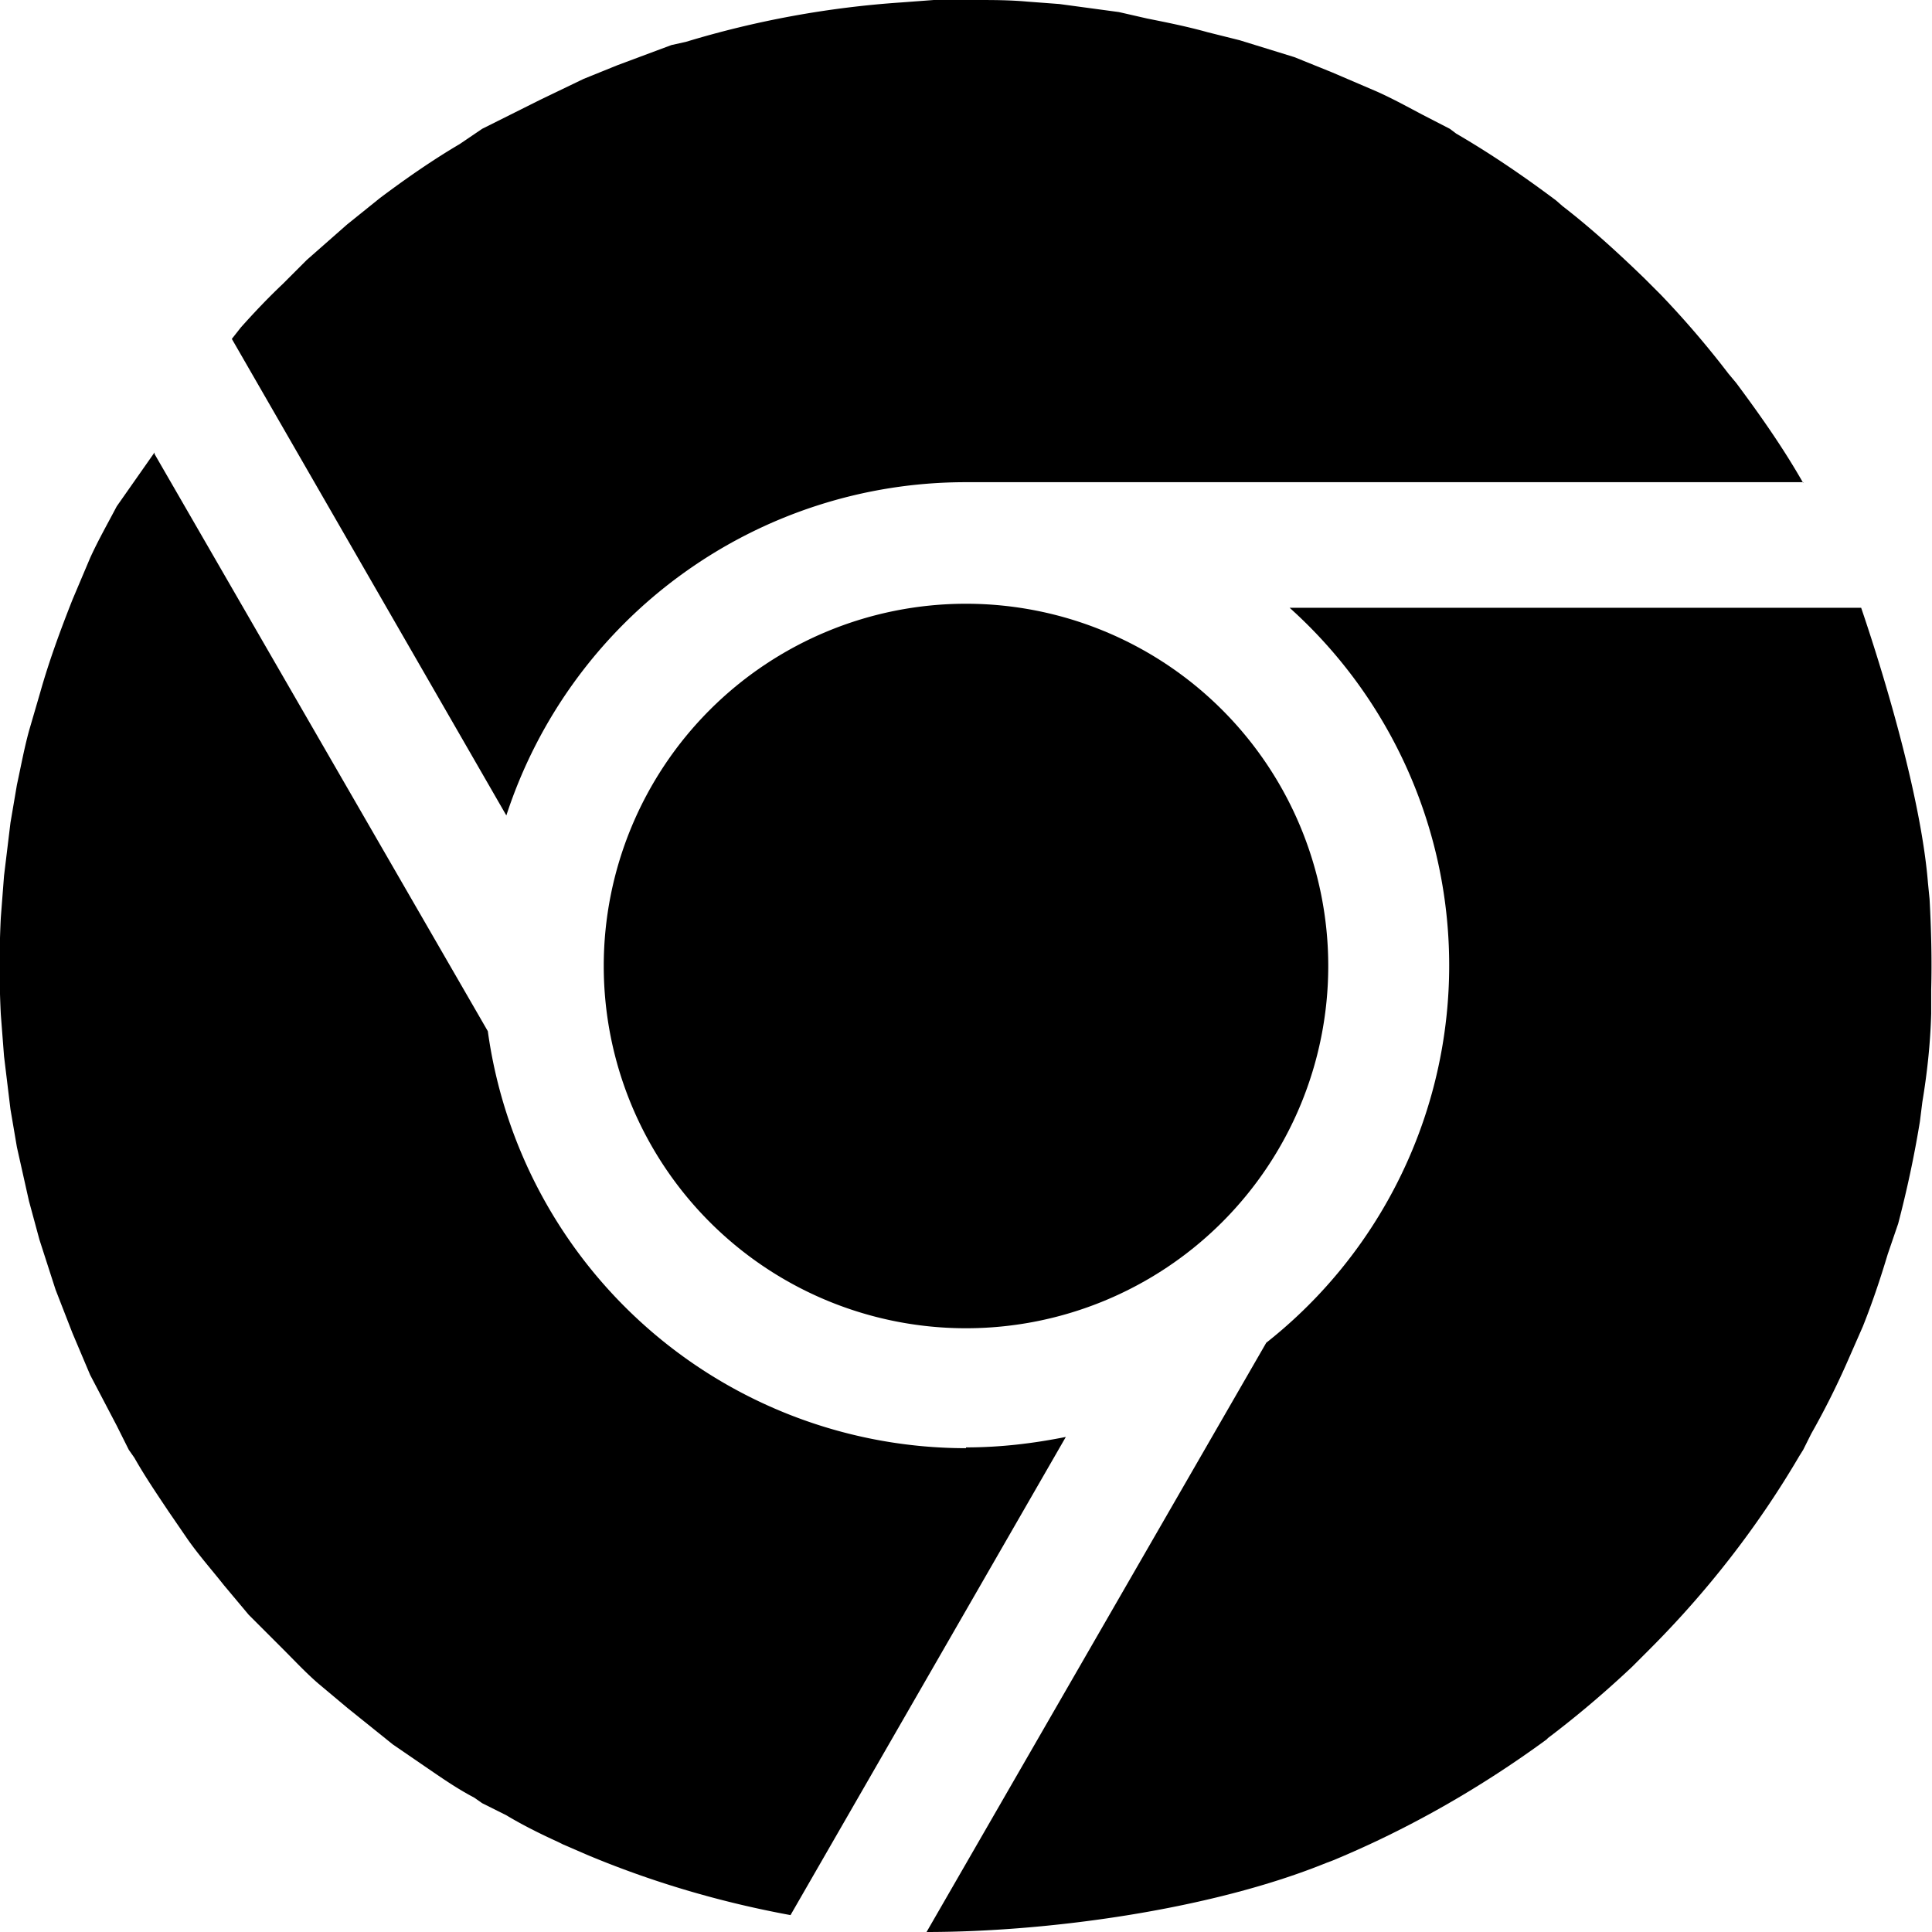 <svg viewBox="0 0 24 24" width="24" height="24" data-reactroot=""><path d="M12 7.5a4.5 4.5 0 1 1 0 9 4.5 4.5 0 0 1 0-9z"></path><path d="M12 17.99a6 6 0 0 1-5.94-5.18L1.92 5.64v-.02l-.47.67c-.11.21-.23.42-.33.64l-.22.52c-.15.38-.29.76-.4 1.15l-.14.48c-.06.22-.1.44-.15.67l-.08.47-.08.66-.04.52c-.02.4-.02.8 0 1.2l.04.52.08.66.08.47.15.67.13.48.2.62.21.54.22.52.33.63.15.3.07.1c.13.23.28.45.42.66l.24.35c.14.2.3.38.45.57l.31.37.43.43c.14.14.28.29.43.42l.37.31.56.45.35.24c.22.15.43.3.66.42l.1.07.3.15c.2.12.42.23.64.33l.06.03.3.13c.81.34 1.66.59 2.53.75l3.42-5.94c-.4.08-.81.13-1.24.13v.01z"></path><path d="M23.97 11.17l-.02-.2c-.08-1-.5-2.45-.83-3.42h-7.1a5.97 5.97 0 0 1-.29 9.13L11.51 24c1.49 0 3.49-.27 4.92-.84l.05-.02.08-.03c.94-.39 1.83-.9 2.65-1.5l.02-.02c.37-.28.71-.57 1.04-.88l.05-.05.17-.17c.72-.72 1.35-1.53 1.86-2.4l.05-.08.1-.2c.17-.3.32-.6.46-.92l.18-.41c.12-.3.22-.6.31-.9l.13-.38c.11-.42.2-.84.27-1.27l.03-.24c.06-.36.1-.73.11-1.1v-.3c.01-.37 0-.75-.02-1.12z"></path><path d="M22.4 6c-.25-.44-.54-.85-.83-1.24l-.1-.12a11.6 11.6 0 0 0-.84-.98l-.2-.2c-.33-.32-.67-.63-1.02-.9l-.08-.07c-.4-.3-.81-.58-1.24-.83l-.08-.06-.33-.17c-.19-.1-.37-.2-.57-.29L16.55.9l-.47-.19L15.4.5 15 .4c-.25-.07-.5-.12-.75-.17L13.9.15l-.74-.1-.4-.03C12.54 0 12.33 0 12.12 0h-.52l-.4.03a12 12 0 0 0-2.68.49l-.18.04-.67.25-.42.17-.54.26-.52.26-.2.1-.28.19c-.34.2-.67.43-.99.67l-.41.33-.5.44-.3.3c-.18.17-.36.36-.52.54l-.11.14 3.41 5.92A6 6 0 0 1 12 5.99h10.4V6z"></path></svg>
